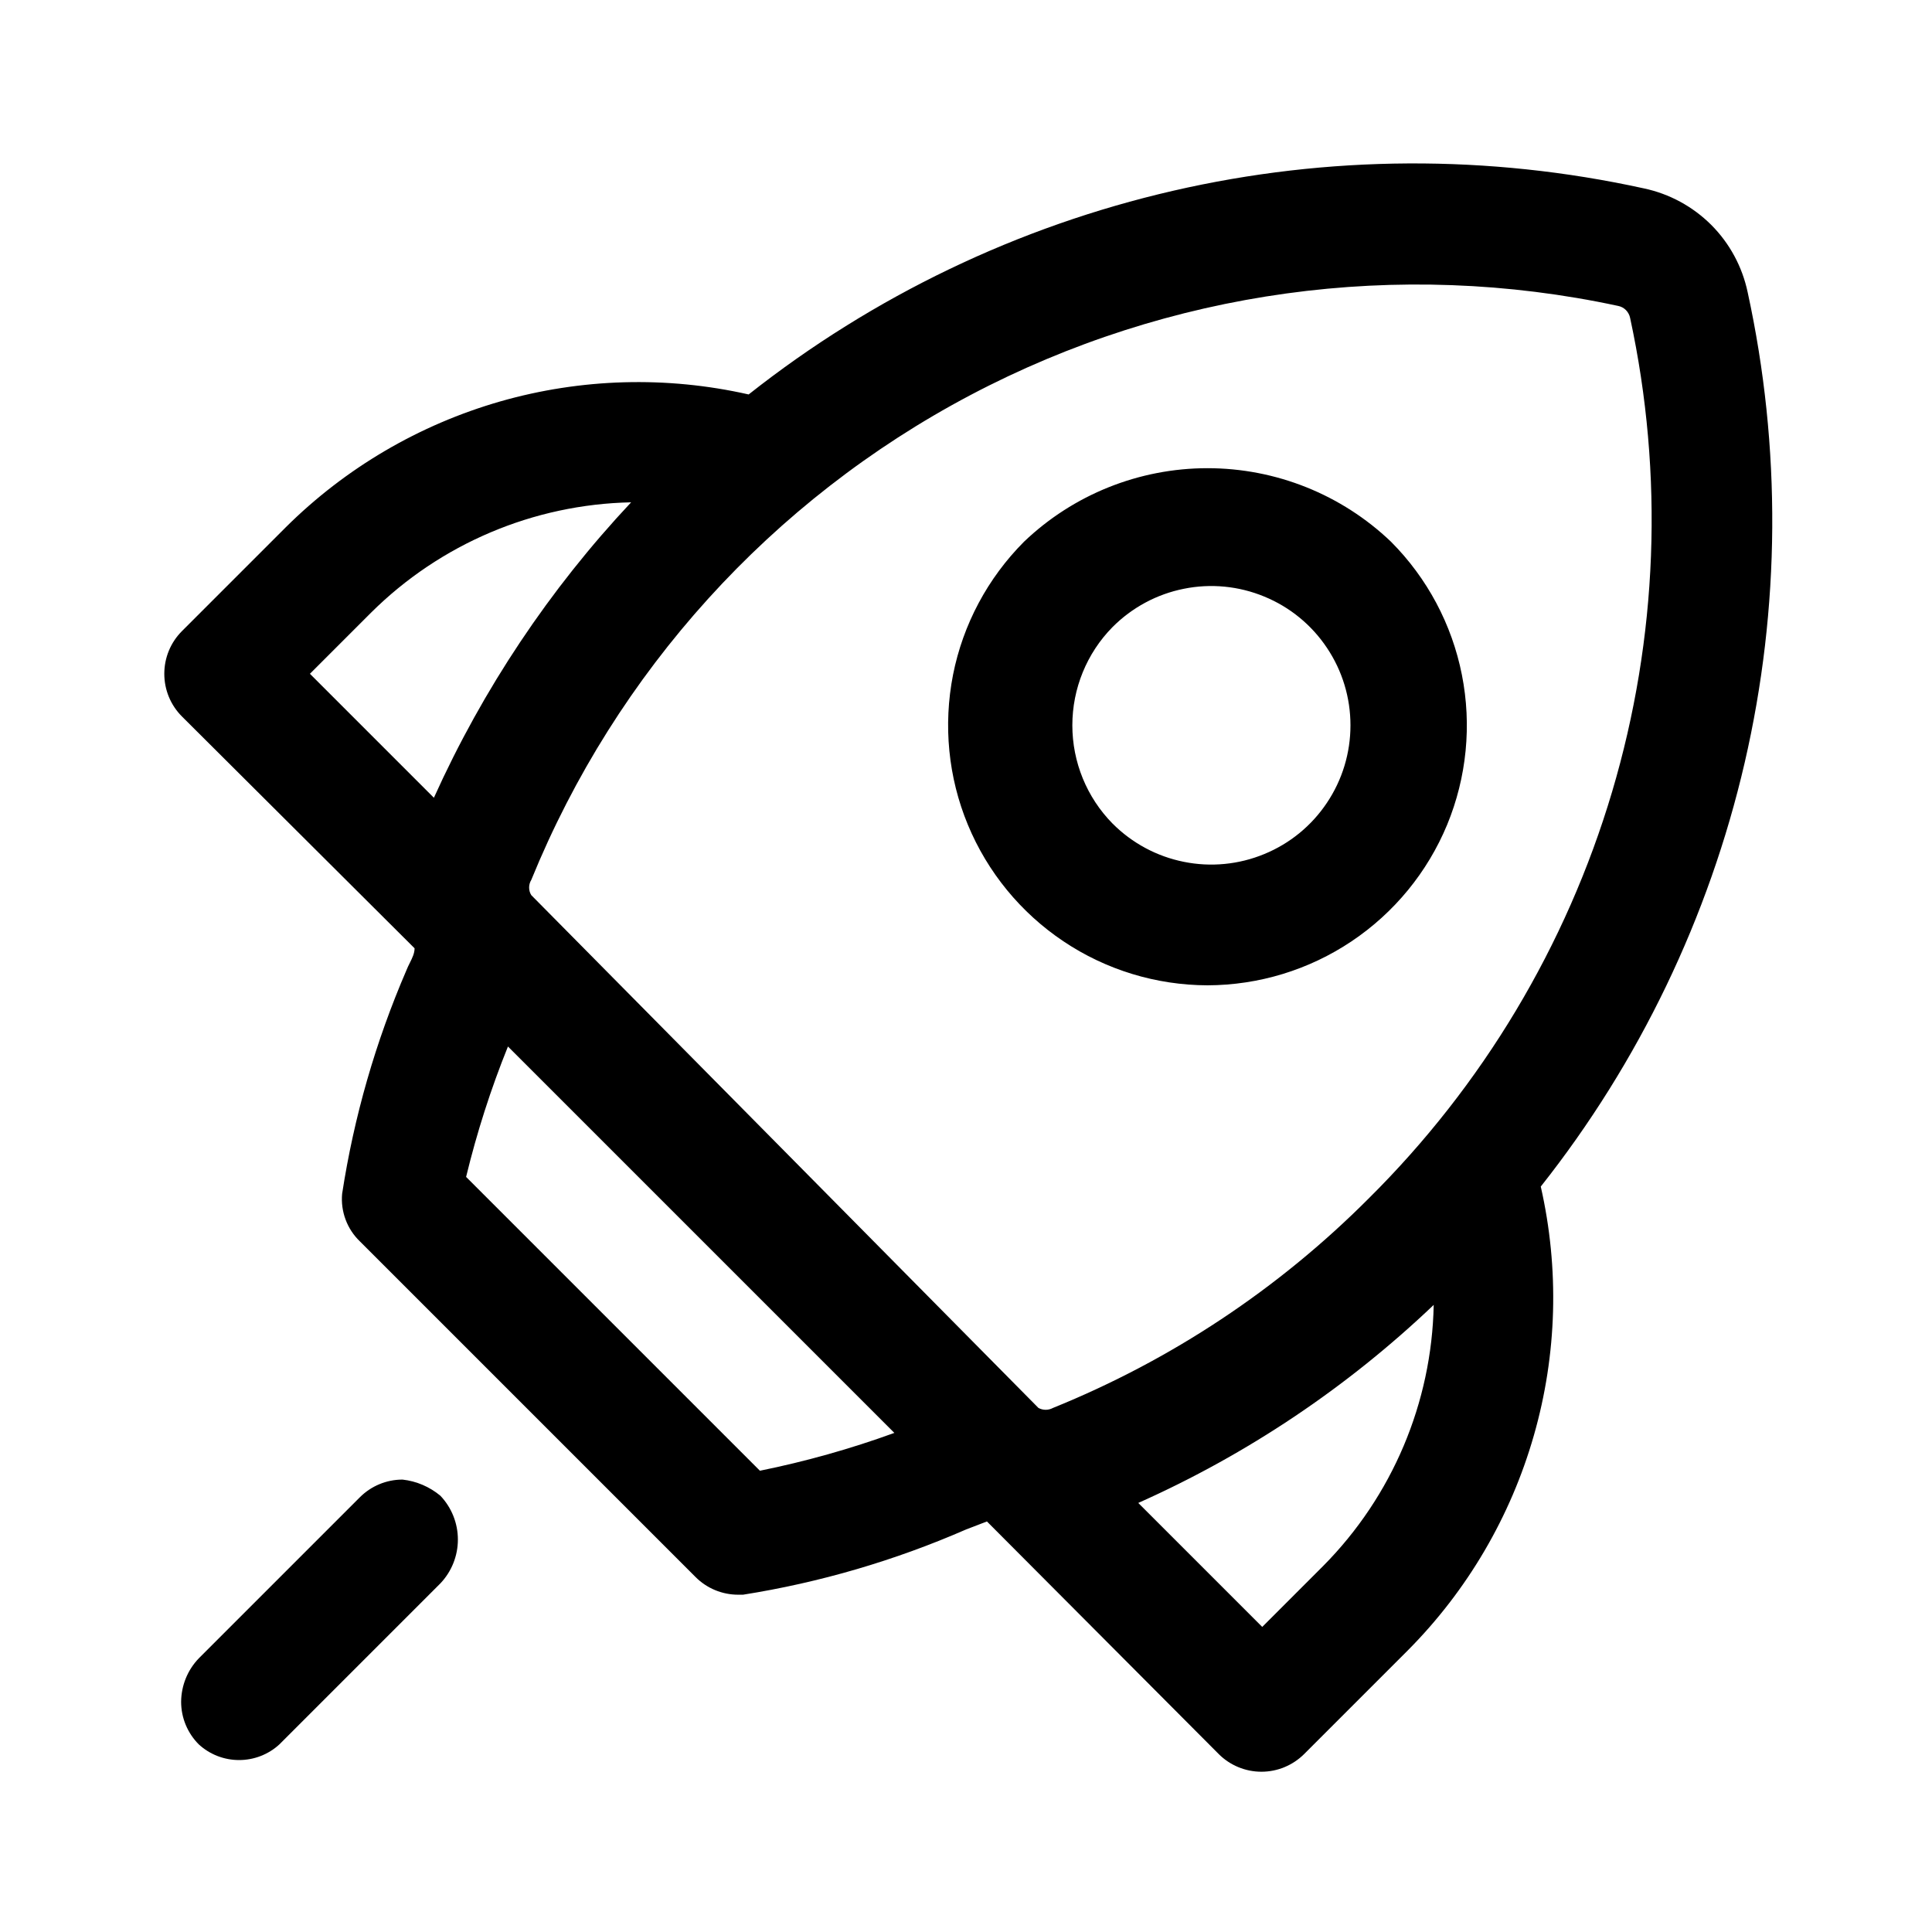 <svg width="24" height="24" viewBox="0 0 24 24" fill="none" xmlns="http://www.w3.org/2000/svg">
<path fill-rule="evenodd" clip-rule="evenodd" d="M21.71 3.63C21.643 3.313 21.486 3.022 21.257 2.793C21.027 2.564 20.737 2.407 20.42 2.34C18.492 1.917 16.495 1.927 14.572 2.37C12.649 2.813 10.848 3.677 9.3 4.9C8.28 4.669 7.218 4.699 6.213 4.987C5.208 5.276 4.292 5.813 3.55 6.55L2.26 7.84C2.119 7.981 2.041 8.171 2.041 8.37C2.041 8.569 2.119 8.759 2.26 8.9L5.15 11.78C5.15 11.842 5.122 11.899 5.091 11.961C5.077 11.989 5.062 12.019 5.05 12.05C4.666 12.939 4.397 13.873 4.25 14.83C4.24 14.939 4.255 15.048 4.293 15.15C4.331 15.252 4.391 15.344 4.47 15.42L8.64 19.59C8.78 19.731 8.971 19.81 9.17 19.81H9.23C10.184 19.659 11.115 19.386 12 19L12.26 18.9L15.14 21.79C15.28 21.93 15.471 22.009 15.67 22.009C15.869 22.009 16.059 21.93 16.2 21.79L17.49 20.5C18.228 19.757 18.766 18.839 19.054 17.832C19.343 16.825 19.372 15.761 19.14 14.74C20.363 13.194 21.228 11.395 21.673 9.474C22.117 7.553 22.13 5.557 21.71 3.63ZM20.1 3.8C20.137 3.807 20.171 3.825 20.198 3.852C20.224 3.879 20.243 3.913 20.25 3.95C20.671 5.9 20.594 7.924 20.026 9.836C19.458 11.748 18.417 13.486 17 14.89C15.881 16.012 14.548 16.896 13.08 17.49C13.052 17.505 13.021 17.513 12.99 17.513C12.959 17.513 12.928 17.505 12.9 17.49L6.6 11.12C6.582 11.092 6.573 11.059 6.573 11.025C6.573 10.992 6.582 10.959 6.6 10.93C7.654 8.345 9.584 6.213 12.053 4.909C14.522 3.606 17.37 3.213 20.1 3.8ZM4.61 7.61C5.471 6.755 6.627 6.265 7.84 6.24C6.827 7.32 5.999 8.56 5.39 9.91L3.85 8.37L4.61 7.61ZM9.44 18.27L5.79 14.62C5.924 14.068 6.097 13.527 6.31 13L11.11 17.8C10.566 17.998 10.007 18.155 9.44 18.27ZM16.44 19.45L15.68 20.21L14.14 18.67C15.495 18.066 16.736 17.233 17.81 16.21C17.786 17.426 17.295 18.586 16.44 19.45ZM15 12.24C15.638 12.238 16.261 12.048 16.79 11.693C17.32 11.338 17.733 10.834 17.977 10.245C18.22 9.656 18.284 9.008 18.16 8.382C18.036 7.756 17.73 7.182 17.28 6.73C16.666 6.143 15.849 5.816 15 5.816C14.151 5.816 13.334 6.143 12.72 6.73C12.27 7.182 11.963 7.756 11.839 8.382C11.716 9.008 11.779 9.656 12.023 10.245C12.267 10.834 12.68 11.338 13.21 11.693C13.739 12.048 14.362 12.238 15 12.24ZM13.82 7.79C14.062 7.547 14.37 7.381 14.706 7.314C15.041 7.246 15.39 7.28 15.706 7.411C16.023 7.541 16.294 7.763 16.484 8.048C16.675 8.333 16.776 8.667 16.776 9.01C16.776 9.353 16.675 9.687 16.484 9.972C16.294 10.257 16.023 10.479 15.706 10.609C15.39 10.74 15.041 10.774 14.706 10.706C14.37 10.639 14.062 10.473 13.82 10.23C13.5 9.905 13.321 9.466 13.321 9.01C13.321 8.554 13.5 8.115 13.82 7.79ZM4.47 18.6C4.611 18.459 4.801 18.38 5 18.38C5.173 18.399 5.336 18.469 5.47 18.58C5.61 18.727 5.688 18.922 5.688 19.125C5.688 19.328 5.61 19.523 5.47 19.67L3.47 21.67C3.334 21.795 3.155 21.864 2.97 21.864C2.785 21.864 2.606 21.795 2.47 21.67C2.329 21.529 2.25 21.339 2.25 21.14C2.252 20.938 2.33 20.745 2.47 20.6L4.47 18.6Z" fill="black"/>
</svg>

